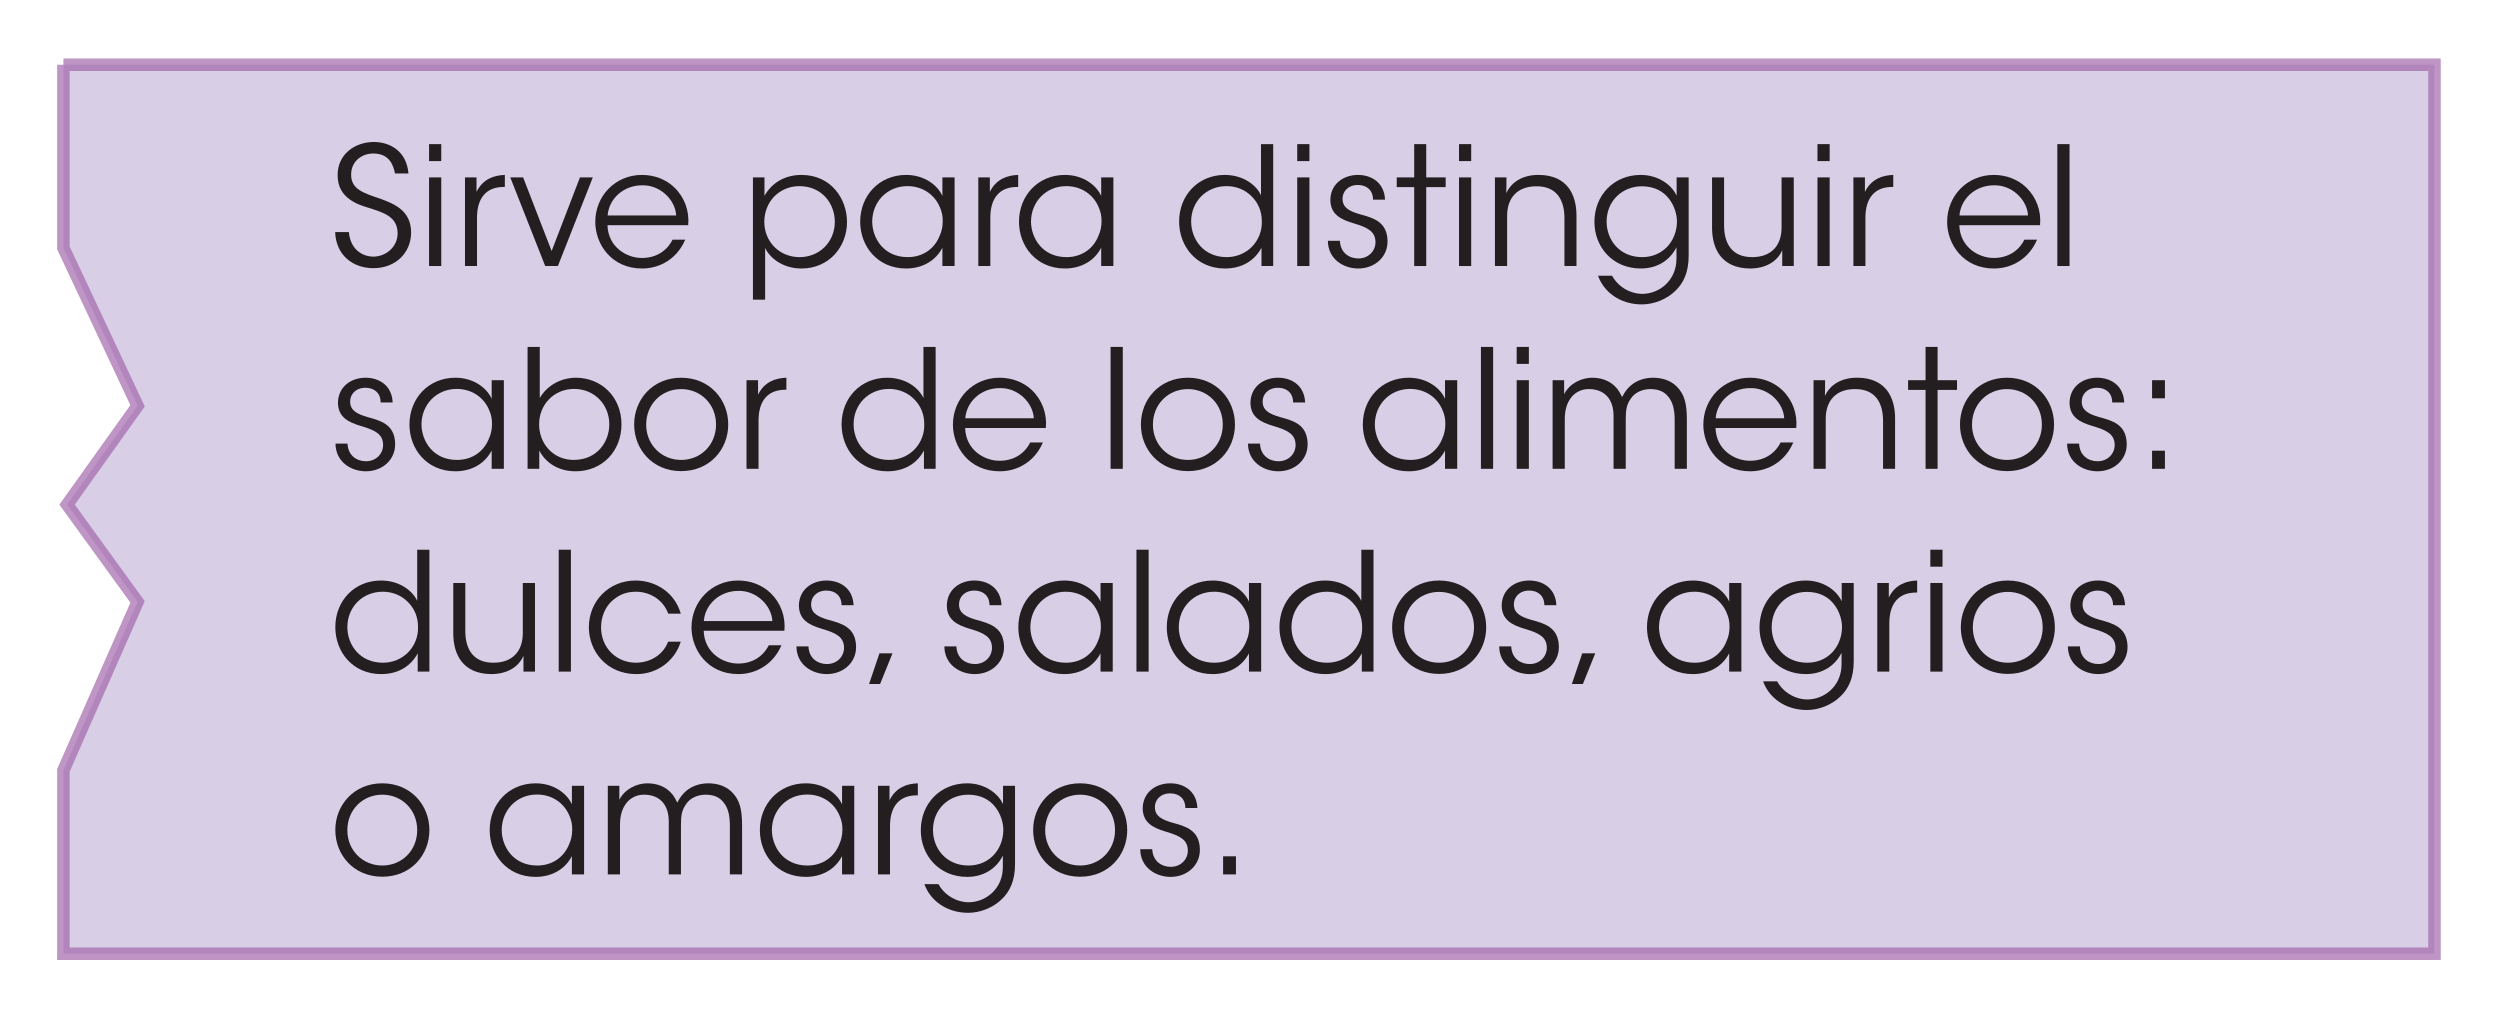 <svg clip-rule="evenodd" fill-rule="evenodd" stroke-miterlimit="10" viewBox="0 0 822 335" xmlns="http://www.w3.org/2000/svg"><g fill-rule="nonzero"><path d="m20.842 21.277v60.233l24.391 51.917-23.183 32.479 23.183 31.992-24.391 55.395v60.288h779.612v-292.304h-779.612z" fill="#c8badb" opacity=".7" stroke="#a368ab" stroke-width="4.12"/><g fill="#231f20"><path d="m110.201 76.312c.271 7.638 5.85 11.863 12.567 11.863 7.475 0 12.404-5.2 12.404-11.755 0-7.366-5.958-9.479-9.75-10.941-6.067-2.059-10.021-3.25-9.967-8.125 0-4.171 3.305-6.879 7.313-6.879 5.308 0 6.608 3.954 7.096 6.554h4.441c-.65-7.584-6.391-10.346-11.375-10.346-6.12 0-12.025 3.954-11.916 11.05 0 7.583 6.987 9.642 10.237 10.617 4.659 1.516 9.479 2.762 9.479 8.395 0 4.442-3.845 7.638-8.016 7.638-2.492 0-7.367-1.408-8.017-8.071z"/><path d="m141.076 52.966h4.008v-5.579h-4.008zm0 34.504h4.008v-29.141h-4.008z"/><path d="m152.884 87.47h3.954v-15.87c0-6.609 3.142-10.13 8.775-10.13h.379v-3.954c-3.412.109-7.204 1.246-9.316 5.579v-4.766h-3.792z"/><path d="m194.917 58.329h-4.225l-9.317 24.212-9.37-24.212h-4.225l11.483 29.141h4.171z"/><path d="m226.279 74.037c.434-4.658-1.191-9.154-4.55-12.404-2.762-2.654-6.554-4.117-10.67-4.117-8.721 0-15.33 6.879-15.33 15.438 0 7.258 5.255 15.329 15.384 15.329 2.979 0 5.85-.813 8.287-2.383 2.492-1.571 4.55-3.955 5.904-7.096h-4.17c-1.896 3.791-5.525 6.012-10.021 6.012-4.929.054-11.159-3.466-11.375-10.779zm-26.487-3.196c.379-5.308 5.037-9.912 11.321-9.912 6.012-.163 10.941 4.821 11.212 9.912z"/><path d="m247.567 98.52h4.008v-17.008c1.354 3.033 5.525 6.771 11.971 6.771 9.046 0 14.95-7.15 14.95-15.275 0-7.529-5.146-15.492-14.95-15.492-5.579 0-9.804 2.654-12.188 6.879v-6.066h-3.791zm26.92-25.62c0 6.662-5.037 11.645-11.591 11.645-3.25 0-6.175-1.245-8.234-3.304-2.112-2.112-3.358-5.037-3.358-8.287 0-3.304 1.246-6.229 3.25-8.342 2.113-2.112 4.983-3.412 8.233-3.412 7.855 0 11.7 6.175 11.7 11.645z"/><path d="m313.866 58.329h-4.008v6.121c-1.408-3.305-5.688-6.934-11.917-6.934-8.883 0-15.112 6.825-15.112 15.384 0 8.016 5.633 15.383 15.112 15.383 5.2 0 9.642-2.438 11.917-6.825v6.012h4.008zm-27.083 14.571c0-6.5 4.875-11.7 11.592-11.7 5.145 0 9.045 2.979 10.67 6.987.65 1.408.975 3.033.921 4.658 0 1.571-.325 3.196-.975 4.605-1.571 4.116-5.362 7.095-10.508 7.095-8.017 0-11.646-6.337-11.7-11.591z"/><path d="m321.666 87.47h3.954v-15.87c0-6.609 3.142-10.13 8.775-10.13h.379v-3.954c-3.412.109-7.204 1.246-9.316 5.579v-4.766h-3.792z"/><path d="m366.082 58.329h-4.008v6.121c-1.408-3.305-5.687-6.934-11.917-6.934-8.883 0-15.112 6.825-15.112 15.384 0 8.016 5.633 15.383 15.112 15.383 5.2 0 9.642-2.438 11.917-6.825v6.012h4.008zm-27.083 14.571c0-6.5 4.875-11.7 11.592-11.7 5.146 0 9.046 2.979 10.671 6.987.65 1.408.975 3.033.92 4.658 0 1.571-.325 3.196-.975 4.605-1.57 4.116-5.362 7.095-10.508 7.095-8.017 0-11.646-6.337-11.7-11.591z"/><path d="m418.624 47.387h-4.008v16.846c-1.3-3.033-5.525-6.717-11.917-6.717-8.721 0-15.004 6.663-15.004 15.329 0 8.18 5.741 15.438 15.058 15.438 6.067 0 9.967-2.979 12.025-6.825v6.012h3.846zm-26.975 25.458c0-6.554 4.929-11.645 11.646-11.645 3.25 0 6.175 1.245 8.233 3.358 2.113 2.058 3.358 4.875 3.358 8.179.109 3.25-1.137 6.229-3.25 8.396-2.058 2.112-5.037 3.412-8.287 3.412-7.583 0-11.646-5.795-11.7-11.645z"/><path d="m426.532 52.966h4.008v-5.579h-4.008zm0 34.504h4.008v-29.141h-4.008z"/><path d="m455.402 65.641c-.27-5.904-4.82-8.125-8.883-8.125-4.929 0-9.1 3.088-9.1 8.342.108 4.604 3.358 6.283 7.529 7.529 5.038 1.463 7.204 2.817 7.313 6.121.054 2.979-2.275 5.471-5.634 5.471-2.925 0-5.904-1.788-6.066-5.796h-3.954c.054 6.121 5.254 9.1 9.966 9.1 5.525 0 9.859-3.9 9.642-9.263-.217-6.229-4.875-7.42-9.046-8.558-3.521-1.029-5.633-2.167-5.742-4.929-.108-2.546 1.842-4.713 5.038-4.713 2.925 0 4.983 1.734 4.983 4.821z"/><path d="m464.99 87.47h3.954v-25.945h6.392v-3.196h-6.392v-10.942h-3.954v10.942h-5.742v3.196h5.742z"/><path d="m479.723 52.966h4.008v-5.579h-4.008zm0 34.504h4.008v-29.141h-4.008z"/><path d="m491.531 87.47h4.008v-16.466c0-6.067 3.467-9.696 9.479-9.75 6.554-.109 9.371 4.171 9.371 10.454v15.762h3.954v-16.575c0-7.095-3.196-13.27-12.241-13.379-5.2-.108-9.155 2.221-10.834 6.013.054-1.95.054-3.575.054-5.2h-3.791z"/><path d="m555.231 58.329h-3.955v6.012c-1.625-3.575-6.066-6.825-11.808-6.825-8.883 0-15.221 6.717-15.221 15.438 0 8.396 6.121 15.329 15.221 15.329 5.633 0 9.696-2.871 11.754-6.988v3.738c0 7.258-5.687 11.592-11.266 11.592-1.842 0-4.334-.596-6.446-2.113-1.734-1.192-2.763-2.6-3.467-3.846h-4.604c1.842 5.254 7.15 9.425 14.408 9.425 3.954 0 8.179-1.679 11.05-4.496 2.546-2.437 4.334-5.958 4.334-11.483zm-26.975 14.516c0-6.825 5.2-11.591 11.591-11.591 4.171 0 7.096 1.733 8.884 4.062 1.841 2.329 2.654 5.2 2.654 7.638-.054 3.196-1.246 6.121-3.25 8.233-2.059 2.113-4.875 3.358-8.179 3.358-7.53 0-11.7-5.741-11.7-11.645z"/><path d="m589.789 58.329h-4.009v16.466c0 6.067-3.466 9.696-9.533 9.75-6.554.055-9.371-4.17-9.371-10.454v-15.762h-3.954v16.521c0 7.095 3.196 13.27 12.296 13.433 5.2.054 9.154-2.221 10.779-6.013v5.2h3.792z"/><path d="m597.588 52.966h4.009v-5.579h-4.009zm0 34.504h4.009v-29.141h-4.009z"/><path d="m609.396 87.47h3.955v-15.87c0-6.609 3.141-10.13 8.775-10.13h.379v-3.954c-3.413.109-7.204 1.246-9.317 5.579v-4.766h-3.792z"/><path d="m670.767 74.037c.433-4.658-1.192-9.154-4.55-12.404-2.763-2.654-6.554-4.117-10.671-4.117-8.721 0-15.329 6.879-15.329 15.438 0 7.258 5.254 15.329 15.383 15.329 2.979 0 5.85-.813 8.288-2.383 2.491-1.571 4.55-3.955 5.904-7.096h-4.171c-1.896 3.791-5.525 6.012-10.021 6.012-4.929.054-11.158-3.466-11.375-10.779zm-26.488-3.196c.38-5.308 5.038-9.912 11.321-9.912 6.013-.163 10.942 4.821 11.213 9.912z"/><path d="m676.454 47.387h4.008v40.083h-4.008z"/><path d="m129.105 132.32c-.27-5.904-4.82-8.125-8.883-8.125-4.929 0-9.1 3.088-9.1 8.342.108 4.604 3.358 6.283 7.529 7.529 5.038 1.463 7.204 2.817 7.313 6.121.054 2.979-2.275 5.471-5.634 5.471-2.925 0-5.904-1.788-6.066-5.796h-3.954c.054 6.121 5.254 9.1 9.966 9.1 5.525 0 9.859-3.9 9.642-9.262-.217-6.23-4.875-7.421-9.046-8.559-3.521-1.029-5.633-2.166-5.742-4.929-.108-2.546 1.842-4.712 5.038-4.712 2.925 0 4.983 1.733 4.983 4.82z"/><path d="m165.668 125.008h-4.009v6.121c-1.408-3.304-5.687-6.934-11.916-6.934-8.884 0-15.113 6.825-15.113 15.384 0 8.016 5.634 15.383 15.113 15.383 5.2 0 9.641-2.437 11.916-6.825v6.013h4.009zm-27.084 14.571c0-6.5 4.875-11.7 11.592-11.7 5.146 0 9.046 2.979 10.671 6.987.65 1.409.975 3.034.921 4.659 0 1.57-.325 3.195-.975 4.604-1.571 4.116-5.363 7.096-10.509 7.096-8.016 0-11.645-6.338-11.7-11.592z"/><path d="m173.467 154.15h3.846v-6.013c2.167 4.171 6.446 6.825 11.917 6.825 8.829 0 15.112-6.662 15.112-15.437 0-9.1-6.716-15.33-15.004-15.33-5.037.055-9.425 2.546-11.862 6.663v-16.792h-4.009zm26.867-14.571c0 5.633-3.954 11.646-11.7 11.646-6.771 0-11.375-5.363-11.375-11.7 0-6.446 4.821-11.646 11.538-11.646 6.5 0 11.537 4.983 11.537 11.646z"/><path d="m208.513 139.579c0 8.179 6.067 15.329 15.437 15.329 9.425 0 15.492-7.15 15.492-15.329s-6.067-15.384-15.492-15.384c-9.37 0-15.437 7.205-15.437 15.33zm3.954 0c0-6.663 5.038-11.646 11.483-11.646 6.5 0 11.484 4.983 11.484 11.646 0 6.662-4.984 11.646-11.484 11.646-6.445 0-11.483-4.984-11.483-11.592z"/><path d="m245.454 154.15h3.954v-15.871c0-6.609 3.142-10.129 8.775-10.129h.38v-3.955c-3.413.109-7.205 1.246-9.317 5.58v-4.767h-3.792z"/><path d="m307.637 114.066h-4.008v16.846c-1.3-3.033-5.525-6.717-11.917-6.717-8.721 0-15.004 6.663-15.004 15.33 0 8.179 5.742 15.437 15.058 15.437 6.067 0 9.967-2.979 12.025-6.825v6.013h3.846zm-26.975 25.459c0-6.555 4.929-11.646 11.646-11.646 3.25 0 6.175 1.246 8.233 3.358 2.113 2.058 3.359 4.875 3.359 8.179.108 3.25-1.138 6.229-3.25 8.396-2.059 2.113-5.038 3.413-8.288 3.413-7.583 0-11.646-5.796-11.7-11.646z"/><path d="m343.874 140.716c.434-4.658-1.191-9.154-4.55-12.404-2.762-2.654-6.554-4.117-10.671-4.117-8.72 0-15.329 6.88-15.329 15.438 0 7.258 5.254 15.329 15.384 15.329 2.979 0 5.85-.812 8.287-2.383 2.492-1.571 4.55-3.954 5.904-7.096h-4.171c-1.895 3.792-5.525 6.012-10.02 6.012-4.93.055-11.159-3.466-11.375-10.779zm-26.487-3.196c.379-5.308 5.037-9.912 11.321-9.912 6.012-.163 10.941 4.821 11.212 9.912z"/><path d="m365.161 114.066h4.008v40.083h-4.008z"/><path d="m375.128 139.579c0 8.179 6.066 15.329 15.437 15.329 9.425 0 15.492-7.15 15.492-15.329s-6.067-15.384-15.492-15.384c-9.371 0-15.437 7.205-15.437 15.33zm3.954 0c0-6.663 5.037-11.646 11.483-11.646 6.5 0 11.483 4.983 11.483 11.646 0 6.662-4.983 11.646-11.483 11.646-6.446 0-11.483-4.984-11.483-11.592z"/><path d="m429.131 132.32c-.27-5.904-4.82-8.125-8.883-8.125-4.929 0-9.1 3.088-9.1 8.342.108 4.604 3.358 6.283 7.529 7.529 5.038 1.463 7.204 2.817 7.313 6.121.054 2.979-2.275 5.471-5.634 5.471-2.925 0-5.904-1.788-6.066-5.796h-3.954c.054 6.121 5.254 9.1 9.966 9.1 5.525 0 9.859-3.9 9.642-9.262-.217-6.23-4.875-7.421-9.046-8.559-3.521-1.029-5.633-2.166-5.742-4.929-.108-2.546 1.842-4.712 5.038-4.712 2.925 0 4.983 1.733 4.983 4.82z"/><path d="m479.13 125.008h-4.008v6.121c-1.408-3.304-5.687-6.934-11.917-6.934-8.883 0-15.112 6.825-15.112 15.384 0 8.016 5.633 15.383 15.112 15.383 5.2 0 9.642-2.437 11.917-6.825v6.013h4.008zm-27.083 14.571c0-6.5 4.875-11.7 11.592-11.7 5.146 0 9.046 2.979 10.671 6.987.65 1.409.975 3.034.92 4.659 0 1.57-.325 3.195-.975 4.604-1.57 4.116-5.362 7.096-10.508 7.096-8.017 0-11.646-6.338-11.7-11.592z"/><path d="m486.93 114.066h4.008v40.083h-4.008z"/><path d="m498.684 119.645h4.008v-5.579h-4.008zm0 34.505h4.008v-29.142h-4.008z"/><path d="m510.492 154.15h4.008v-16.25c0-3.088.705-5.309 1.95-6.988 1.192-1.733 3.467-3.087 6.175-2.979 2.98.054 5.038 1.192 6.392 3.087 1.138 1.788 1.625 3.684 1.517 6.934v16.196h4.008v-16.196c0-3.304.271-4.929 1.733-6.988 1.355-2.004 3.846-3.033 6.392-3.033 2.763 0 4.604.921 5.796 2.437 1.679 1.896 2.167 4.659 2.167 7.746v16.034h4.008v-16.196c0-5.146-.758-8.288-3.304-10.834-2.004-2.058-4.875-2.925-7.854-2.925-3.25 0-6.121 1.246-8.017 3.25-1.083 1.138-1.679 2.275-2.113 3.088-.162-.325-1.137-2.275-1.895-3.033-2.059-2.33-4.93-3.305-7.963-3.305-3.304 0-7.367 1.734-9.208 5.417v-4.604h-3.792z"/><path d="m590.604 140.716c.434-4.658-1.191-9.154-4.55-12.404-2.762-2.654-6.554-4.117-10.671-4.117-8.72 0-15.329 6.88-15.329 15.438 0 7.258 5.254 15.329 15.384 15.329 2.979 0 5.85-.812 8.287-2.383 2.492-1.571 4.55-3.954 5.904-7.096h-4.171c-1.895 3.792-5.525 6.012-10.02 6.012-4.93.055-11.159-3.466-11.375-10.779zm-26.487-3.196c.379-5.308 5.037-9.912 11.321-9.912 6.012-.163 10.941 4.821 11.212 9.912z"/><path d="m596.292 154.15h4.008v-16.467c0-6.067 3.467-9.696 9.479-9.75 6.554-.108 9.371 4.171 9.371 10.454v15.763h3.954v-16.575c0-7.096-3.196-13.271-12.242-13.38-5.2-.108-9.154 2.221-10.833 6.013.054-1.95.054-3.575.054-5.2h-3.791z"/><path d="m633.125 154.15h3.954v-25.946h6.391v-3.196h-6.391v-10.942h-3.954v10.942h-5.742v3.196h5.742z"/><path d="m644.445 139.579c0 8.179 6.067 15.329 15.438 15.329 9.425 0 15.491-7.15 15.491-15.329s-6.066-15.384-15.491-15.384c-9.371 0-15.438 7.205-15.438 15.33zm3.954 0c0-6.663 5.038-11.646 11.484-11.646 6.5 0 11.483 4.983 11.483 11.646 0 6.662-4.983 11.646-11.483 11.646-6.446 0-11.484-4.984-11.484-11.592z"/><path d="m698.449 132.32c-.271-5.904-4.821-8.125-8.883-8.125-4.929 0-9.1 3.088-9.1 8.342.108 4.604 3.358 6.283 7.529 7.529 5.037 1.463 7.204 2.817 7.312 6.121.055 2.979-2.275 5.471-5.633 5.471-2.925 0-5.904-1.788-6.067-5.796h-3.954c.054 6.121 5.254 9.1 9.967 9.1 5.525 0 9.858-3.9 9.642-9.262-.217-6.23-4.875-7.421-9.046-8.559-3.521-1.029-5.634-2.166-5.742-4.929-.108-2.546 1.842-4.712 5.038-4.712 2.925 0 4.983 1.733 4.983 4.82z"/><path d="m711.828 125.008h-4.225v5.958h4.225zm0 23.183h-4.225v5.959h4.225z"/><path d="m141.185 180.745h-4.009v16.846c-1.3-3.033-5.525-6.716-11.916-6.716-8.721 0-15.005 6.662-15.005 15.329 0 8.179 5.742 15.437 15.059 15.437 6.066 0 9.966-2.979 12.025-6.825v6.013h3.846zm-26.975 25.459c0-6.554 4.929-11.646 11.645-11.646 3.25 0 6.175 1.246 8.234 3.358 2.112 2.059 3.358 4.875 3.358 8.179.108 3.25-1.137 6.23-3.25 8.396-2.058 2.113-5.037 3.413-8.287 3.413-7.584 0-11.646-5.796-11.7-11.646z"/><path d="m175.905 191.687h-4.008v16.467c0 6.066-3.467 9.696-9.533 9.75-6.555.054-9.371-4.171-9.371-10.454v-15.763h-3.954v16.521c0 7.096 3.195 13.271 12.295 13.433 5.2.054 9.155-2.221 10.78-6.012v5.2h3.791z"/><path d="m183.705 180.745h4.008v40.083h-4.008z"/><path d="m219.671 210.97c-1.246 3.521-4.983 6.88-10.562 6.934-6.284 0-11.484-4.767-11.484-11.646 0-3.358 1.355-6.5 3.305-8.396 2.437-2.275 4.82-3.304 8.233-3.304 4.117 0 8.721 2.275 10.562 7.204h4.117c-2.004-6.987-8.287-10.887-14.842-10.887-8.829 0-15.383 6.77-15.383 15.383 0 7.8 5.796 15.383 15.654 15.383 6.988 0 12.675-4.496 14.571-10.671z"/><path d="m257.913 207.395c.433-4.658-1.192-9.154-4.55-12.404-2.763-2.654-6.554-4.116-10.671-4.116-8.721 0-15.329 6.879-15.329 15.437 0 7.258 5.254 15.329 15.383 15.329 2.979 0 5.85-.812 8.288-2.383 2.491-1.571 4.55-3.954 5.904-7.096h-4.171c-1.896 3.792-5.525 6.013-10.021 6.013-4.929.054-11.158-3.467-11.375-10.78zm-26.488-3.195c.379-5.309 5.038-9.913 11.321-9.913 6.013-.162 10.942 4.821 11.213 9.913z"/><path d="m280.662 199c-.27-5.905-4.82-8.125-8.883-8.125-4.929 0-9.1 3.087-9.1 8.341.108 4.604 3.358 6.284 7.529 7.529 5.038 1.463 7.204 2.817 7.313 6.121.054 2.979-2.275 5.471-5.634 5.471-2.925 0-5.904-1.787-6.066-5.796h-3.954c.054 6.121 5.254 9.1 9.966 9.1 5.525 0 9.859-3.9 9.642-9.262-.217-6.229-4.875-7.421-9.046-8.559-3.521-1.029-5.633-2.166-5.742-4.929-.108-2.546 1.842-4.712 5.038-4.712 2.925 0 4.983 1.733 4.983 4.821z"/><path d="m293.445 214.816h-4.279l-3.412 10.075h3.629z"/><path d="m329.304 199c-.271-5.905-4.821-8.125-8.884-8.125-4.929 0-9.1 3.087-9.1 8.341.109 4.604 3.359 6.284 7.529 7.529 5.038 1.463 7.205 2.817 7.313 6.121.054 2.979-2.275 5.471-5.633 5.471-2.925 0-5.905-1.787-6.067-5.796h-3.954c.054 6.121 5.254 9.1 9.966 9.1 5.525 0 9.859-3.9 9.642-9.262-.217-6.229-4.875-7.421-9.046-8.559-3.521-1.029-5.633-2.166-5.741-4.929-.109-2.546 1.841-4.712 5.037-4.712 2.925 0 4.983 1.733 4.983 4.821z"/><path d="m365.866 191.687h-4.009v6.121c-1.408-3.304-5.687-6.933-11.916-6.933-8.884 0-15.113 6.825-15.113 15.383 0 8.017 5.634 15.383 15.113 15.383 5.2 0 9.641-2.437 11.916-6.825v6.013h4.009zm-27.084 14.571c0-6.5 4.875-11.7 11.592-11.7 5.146 0 9.046 2.979 10.671 6.987.65 1.409.975 3.034.921 4.659 0 1.571-.325 3.196-.975 4.604-1.571 4.117-5.363 7.096-10.509 7.096-8.016 0-11.645-6.338-11.7-11.592z"/><path d="m373.666 180.745h4.008v40.083h-4.008z"/><path d="m414.669 191.687h-4.008v6.121c-1.408-3.304-5.687-6.933-11.917-6.933-8.883 0-15.112 6.825-15.112 15.383 0 8.017 5.633 15.383 15.112 15.383 5.2 0 9.642-2.437 11.917-6.825v6.013h4.008zm-27.083 14.571c0-6.5 4.875-11.7 11.592-11.7 5.146 0 9.046 2.979 10.671 6.987.65 1.409.975 3.034.92 4.659 0 1.571-.325 3.196-.975 4.604-1.57 4.117-5.362 7.096-10.508 7.096-8.017 0-11.646-6.338-11.7-11.592z"/><path d="m451.611 180.745h-4.009v16.846c-1.3-3.033-5.525-6.716-11.916-6.716-8.721 0-15.004 6.662-15.004 15.329 0 8.179 5.741 15.437 15.058 15.437 6.067 0 9.967-2.979 12.025-6.825v6.013h3.846zm-26.975 25.459c0-6.554 4.929-11.646 11.646-11.646 3.25 0 6.175 1.246 8.233 3.358 2.112 2.059 3.358 4.875 3.358 8.179.109 3.25-1.137 6.23-3.25 8.396-2.058 2.113-5.037 3.413-8.287 3.413-7.584 0-11.646-5.796-11.7-11.646z"/><path d="m457.731 206.258c0 8.179 6.067 15.329 15.438 15.329 9.425 0 15.492-7.15 15.492-15.329s-6.067-15.383-15.492-15.383c-9.371 0-15.438 7.204-15.438 15.329zm3.955 0c0-6.663 5.037-11.646 11.483-11.646 6.5 0 11.483 4.983 11.483 11.646 0 6.662-4.983 11.646-11.483 11.646-6.446 0-11.483-4.984-11.483-11.592z"/><path d="m511.735 199c-.271-5.905-4.821-8.125-8.883-8.125-4.929 0-9.1 3.087-9.1 8.341.108 4.604 3.358 6.284 7.529 7.529 5.038 1.463 7.204 2.817 7.313 6.121.054 2.979-2.275 5.471-5.634 5.471-2.925 0-5.904-1.787-6.066-5.796h-3.955c.055 6.121 5.255 9.1 9.967 9.1 5.525 0 9.858-3.9 9.642-9.262-.217-6.229-4.875-7.421-9.046-8.559-3.521-1.029-5.633-2.166-5.742-4.929-.108-2.546 1.842-4.712 5.038-4.712 2.925 0 4.983 1.733 4.983 4.821z"/><path d="m524.518 214.816h-4.279l-3.412 10.075h3.629z"/><path d="m572.564 191.687h-4.008v6.121c-1.409-3.304-5.688-6.933-11.917-6.933-8.883 0-15.113 6.825-15.113 15.383 0 8.017 5.634 15.383 15.113 15.383 5.2 0 9.642-2.437 11.917-6.825v6.013h4.008zm-27.083 14.571c0-6.5 4.875-11.7 11.591-11.7 5.146 0 9.046 2.979 10.671 6.987.65 1.409.975 3.034.921 4.659 0 1.571-.325 3.196-.975 4.604-1.571 4.117-5.363 7.096-10.508 7.096-8.017 0-11.646-6.338-11.7-11.592z"/><path d="m609.505 191.687h-3.954v6.013c-1.625-3.575-6.067-6.825-11.808-6.825-8.884 0-15.221 6.716-15.221 15.437 0 8.396 6.121 15.329 15.221 15.329 5.633 0 9.696-2.871 11.754-6.987v3.737c0 7.259-5.688 11.592-11.267 11.592-1.841 0-4.333-.596-6.446-2.113-1.733-1.191-2.762-2.6-3.466-3.845h-4.604c1.841 5.254 7.15 9.425 14.408 9.425 3.954 0 8.179-1.68 11.05-4.496 2.546-2.438 4.333-5.959 4.333-11.484zm-26.975 14.517c0-6.825 5.2-11.592 11.592-11.592 4.171 0 7.096 1.733 8.883 4.063 1.842 2.329 2.654 5.2 2.654 7.637-.054 3.196-1.245 6.121-3.25 8.233-2.058 2.113-4.875 3.359-8.179 3.359-7.529 0-11.7-5.742-11.7-11.646z"/><path d="m617.251 220.829h3.954v-15.871c0-6.608 3.142-10.129 8.775-10.129h.379v-3.954c-3.412.108-7.204 1.245-9.316 5.579v-4.767h-3.792z"/><path d="m634.692 186.325h4.009v-5.58h-4.009zm0 34.504h4.009v-29.142h-4.009z"/><path d="m644.713 206.258c0 8.179 6.066 15.329 15.437 15.329 9.425 0 15.492-7.15 15.492-15.329s-6.067-15.383-15.492-15.383c-9.371 0-15.437 7.204-15.437 15.329zm3.954 0c0-6.663 5.037-11.646 11.483-11.646 6.5 0 11.484 4.983 11.484 11.646 0 6.662-4.984 11.646-11.484 11.646-6.446 0-11.483-4.984-11.483-11.592z"/><path d="m698.717 199c-.271-5.905-4.821-8.125-8.884-8.125-4.929 0-9.1 3.087-9.1 8.341.109 4.604 3.359 6.284 7.53 7.529 5.037 1.463 7.204 2.817 7.312 6.121.054 2.979-2.275 5.471-5.633 5.471-2.925 0-5.904-1.787-6.067-5.796h-3.954c.054 6.121 5.254 9.1 9.967 9.1 5.525 0 9.858-3.9 9.641-9.262-.216-6.229-4.875-7.421-9.046-8.559-3.52-1.029-5.633-2.166-5.741-4.929-.109-2.546 1.841-4.712 5.037-4.712 2.925 0 4.984 1.733 4.984 4.821z"/><path d="m110.255 272.937c0 8.179 6.067 15.329 15.438 15.329 9.425 0 15.492-7.15 15.492-15.329s-6.067-15.383-15.492-15.383c-9.371 0-15.438 7.204-15.438 15.329zm3.955 0c0-6.662 5.037-11.646 11.483-11.646 6.5 0 11.483 4.984 11.483 11.646 0 6.663-4.983 11.646-11.483 11.646-6.446 0-11.483-4.983-11.483-11.592z"/><path d="m192.046 258.366h-4.008v6.121c-1.408-3.304-5.687-6.933-11.917-6.933-8.883 0-15.112 6.825-15.112 15.383 0 8.017 5.633 15.383 15.112 15.383 5.2 0 9.642-2.437 11.917-6.825v6.013h4.008zm-27.083 14.571c0-6.5 4.875-11.7 11.592-11.7 5.146 0 9.046 2.979 10.671 6.988.65 1.408.975 3.033.92 4.658 0 1.571-.325 3.196-.975 4.604-1.57 4.117-5.362 7.096-10.508 7.096-8.017 0-11.646-6.338-11.7-11.592z"/><path d="m199.846 287.508h4.008v-16.25c0-3.088.704-5.308 1.95-6.988 1.192-1.733 3.467-3.087 6.175-2.979 2.979.054 5.038 1.192 6.392 3.088 1.137 1.787 1.625 3.683 1.516 6.933v16.196h4.009v-16.196c0-3.304.271-4.929 1.733-6.987 1.354-2.005 3.846-3.034 6.392-3.034 2.762 0 4.604.921 5.796 2.438 1.679 1.896 2.166 4.658 2.166 7.746v16.033h4.009v-16.196c0-5.146-.759-8.287-3.305-10.833-2.004-2.059-4.875-2.925-7.854-2.925-3.25 0-6.121 1.246-8.016 3.25-1.084 1.137-1.68 2.275-2.113 3.087-.162-.325-1.137-2.275-1.896-3.033-2.058-2.329-4.929-3.304-7.962-3.304-3.304 0-7.367 1.733-9.209 5.416v-4.604h-3.791z"/><path d="m280.878 258.366h-4.008v6.121c-1.408-3.304-5.687-6.933-11.917-6.933-8.883 0-15.112 6.825-15.112 15.383 0 8.017 5.633 15.383 15.112 15.383 5.2 0 9.642-2.437 11.917-6.825v6.013h4.008zm-27.083 14.571c0-6.5 4.875-11.7 11.592-11.7 5.146 0 9.046 2.979 10.671 6.988.65 1.408.975 3.033.92 4.658 0 1.571-.325 3.196-.975 4.604-1.57 4.117-5.362 7.096-10.508 7.096-8.017 0-11.646-6.338-11.7-11.592z"/><path d="m288.678 287.508h3.954v-15.871c0-6.608 3.142-10.129 8.775-10.129h.379v-3.954c-3.412.108-7.204 1.246-9.317 5.579v-4.767h-3.791z"/><path d="m333.744 258.366h-3.954v6.013c-1.625-3.575-6.067-6.825-11.809-6.825-8.883 0-15.221 6.716-15.221 15.437 0 8.396 6.121 15.329 15.221 15.329 5.634 0 9.696-2.87 11.754-6.987v3.737c0 7.259-5.687 11.592-11.266 11.592-1.842 0-4.334-.596-6.446-2.112-1.733-1.192-2.763-2.6-3.467-3.846h-4.604c1.842 5.254 7.15 9.425 14.408 9.425 3.955 0 8.18-1.679 11.05-4.496 2.546-2.438 4.334-5.958 4.334-11.483zm-26.975 14.517c0-6.825 5.2-11.592 11.591-11.592 4.171 0 7.096 1.734 8.884 4.063 1.841 2.329 2.654 5.2 2.654 7.637-.054 3.196-1.246 6.121-3.25 8.234-2.058 2.112-4.875 3.358-8.179 3.358-7.529 0-11.7-5.742-11.7-11.646z"/><path d="m339.701 272.937c0 8.179 6.067 15.329 15.438 15.329 9.425 0 15.492-7.15 15.492-15.329s-6.067-15.383-15.492-15.383c-9.371 0-15.438 7.204-15.438 15.329zm3.955 0c0-6.662 5.037-11.646 11.483-11.646 6.5 0 11.483 4.984 11.483 11.646 0 6.663-4.983 11.646-11.483 11.646-6.446 0-11.483-4.983-11.483-11.592z"/><path d="m393.705 265.679c-.271-5.904-4.821-8.125-8.883-8.125-4.93 0-9.1 3.087-9.1 8.341.108 4.605 3.358 6.284 7.529 7.53 5.037 1.462 7.204 2.816 7.312 6.12.054 2.98-2.275 5.471-5.633 5.471-2.925 0-5.904-1.787-6.067-5.796h-3.954c.054 6.121 5.254 9.1 9.967 9.1 5.525 0 9.858-3.9 9.641-9.262-.216-6.229-4.875-7.421-9.045-8.558-3.521-1.03-5.634-2.167-5.742-4.93-.108-2.545 1.842-4.712 5.037-4.712 2.925 0 4.984 1.733 4.984 4.821z"/><path d="m402.154 281.55h4.225v5.958h-4.225z"/></g></g></svg>